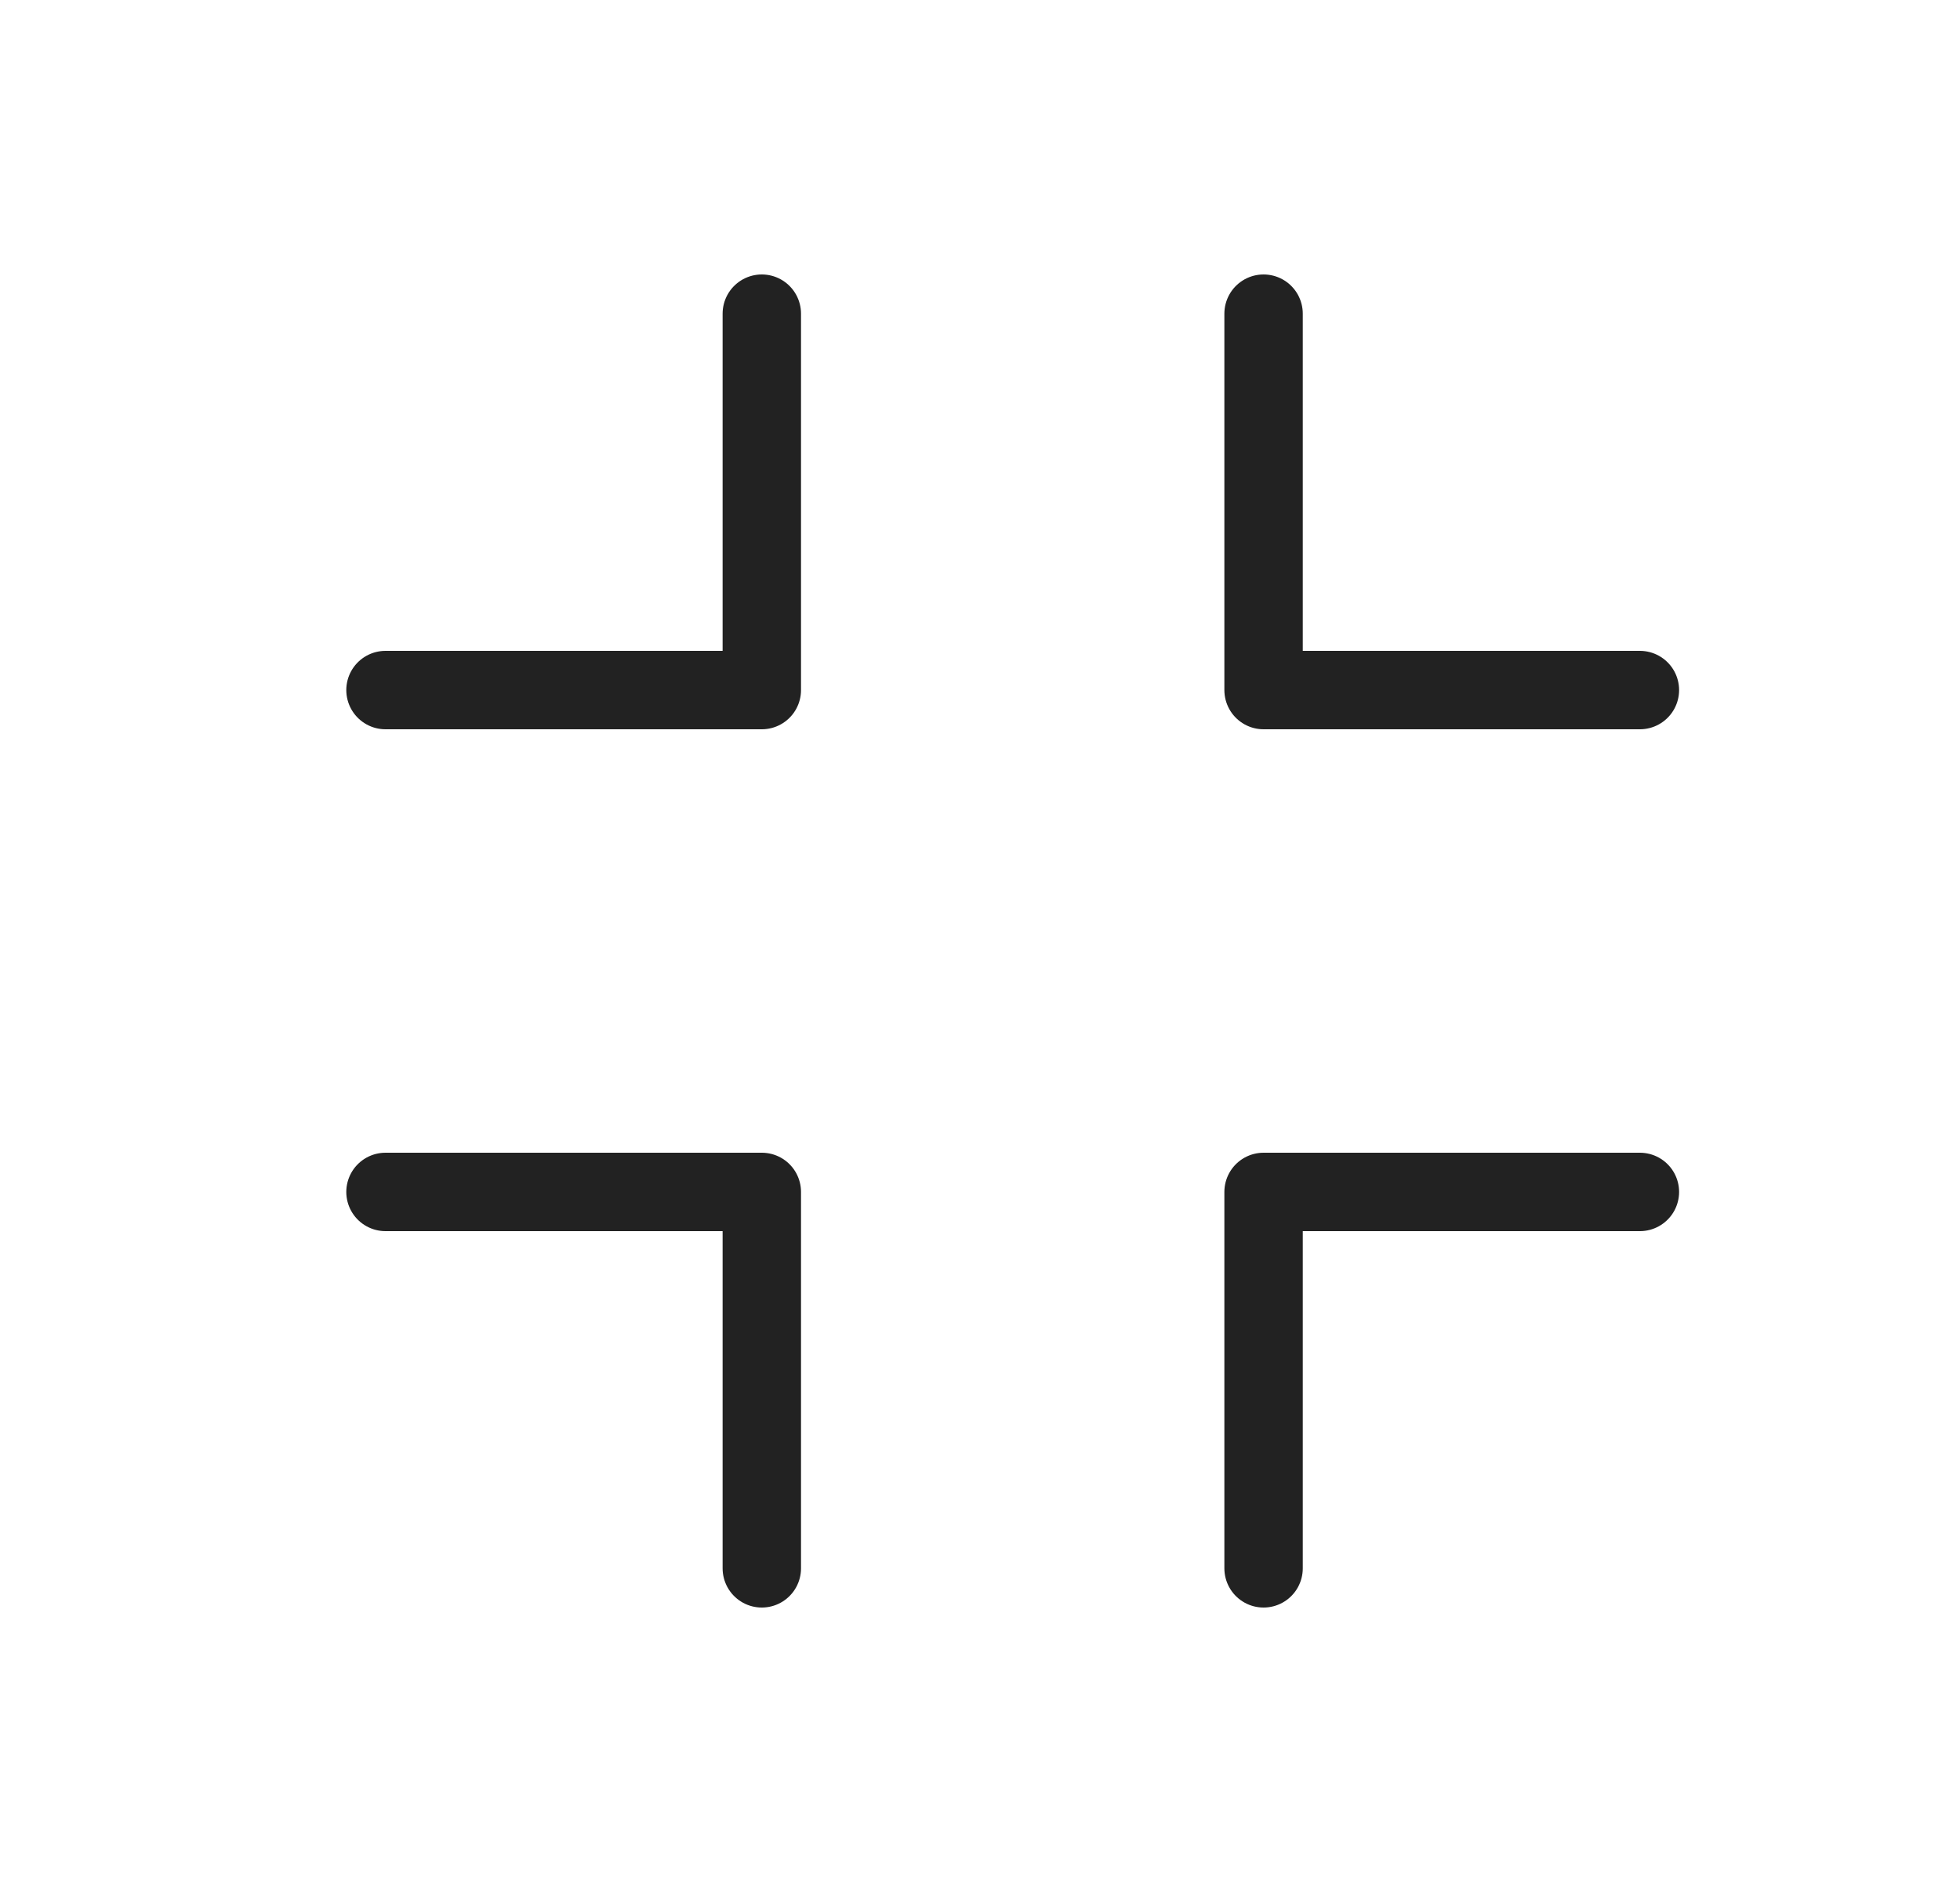 <svg width="25" height="24" viewBox="0 0 25 24" fill="none" xmlns="http://www.w3.org/2000/svg">
<path d="M20.917 8.8H16.117V4" stroke="#222222" stroke-linecap="round" stroke-linejoin="round"/>
<path d="M4.917 15.2H9.717V20" stroke="#222222" stroke-linecap="round" stroke-linejoin="round"/>
<path d="M16.117 20V15.2H20.917" stroke="#222222" stroke-linecap="round" stroke-linejoin="round"/>
<path d="M9.717 4V8.8H4.917" stroke="#222222" stroke-linecap="round" stroke-linejoin="round"/>
</svg>
